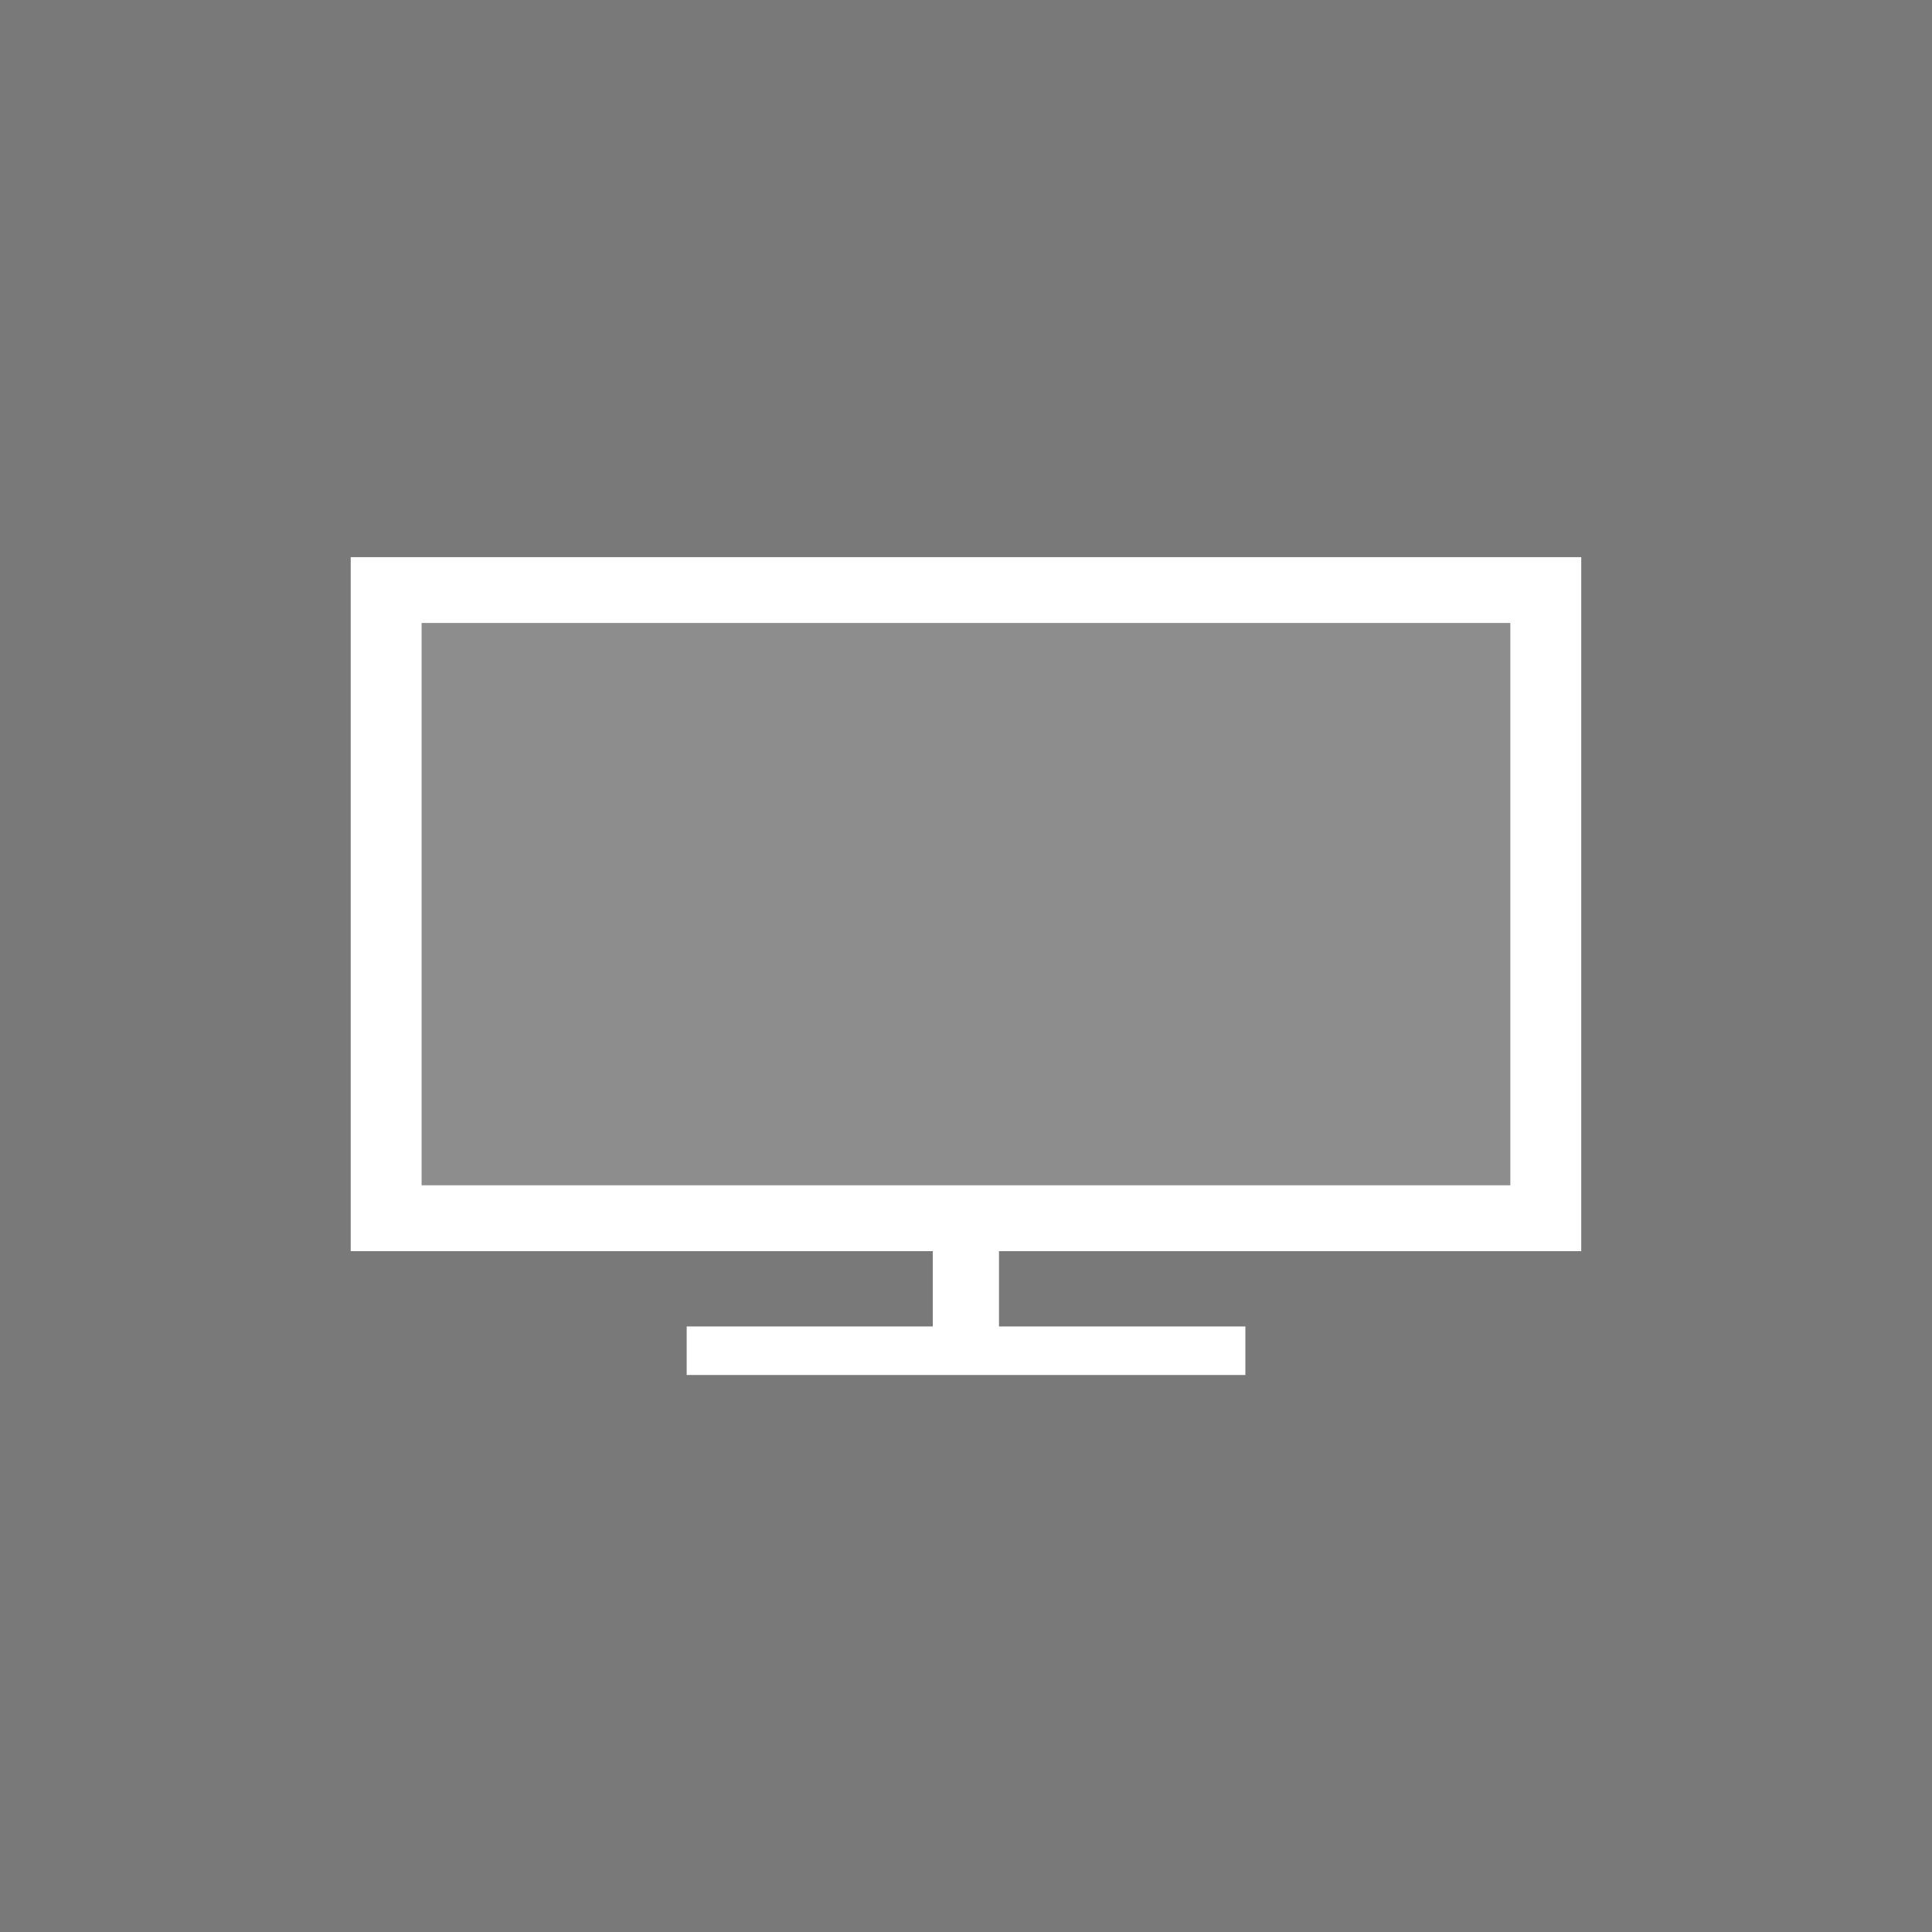 <?xml version="1.0" encoding="utf-8"?>
<!-- Generator: Adobe Illustrator 16.0.4, SVG Export Plug-In . SVG Version: 6.00 Build 0)  -->
<!DOCTYPE svg PUBLIC "-//W3C//DTD SVG 1.1//EN" "http://www.w3.org/Graphics/SVG/1.1/DTD/svg11.dtd">
<svg version="1.1" id="Layer_1" xmlns="http://www.w3.org/2000/svg" xmlns:xlink="http://www.w3.org/1999/xlink" x="0px" y="0px"
	 width="40px" height="40px" viewBox="0 0 40 40" enable-background="new 0 0 40 40" xml:space="preserve">
<rect x="0" y="0" width="40" height="40" fill="#333333" stroke="none"/>
<rect x="8.162" y="13.967" opacity="0.15" fill="#FFFFFF" enable-background="new    " width="23.677" height="12.066"/>
<g>
	<g>
		<rect id="SVGID_1_" fill="#797979" width="40" height="40"/>
	</g>
</g>
<g>
	<rect x="8.1" y="12.795" opacity="0.15" fill="#FFFFFF" enable-background="new    " width="23.677" height="12.066"/>
	<path fill="#FFFFFF" d="M32.738,25.902V11.535H7.261v14.369h12.051v1.559h-5.095v1.005h11.567v-1.005h-5.101v-1.559h12.055V25.902z
		 M8.729,12.898H31.27V24.54H8.729V12.898z"/>
</g>
</svg>
